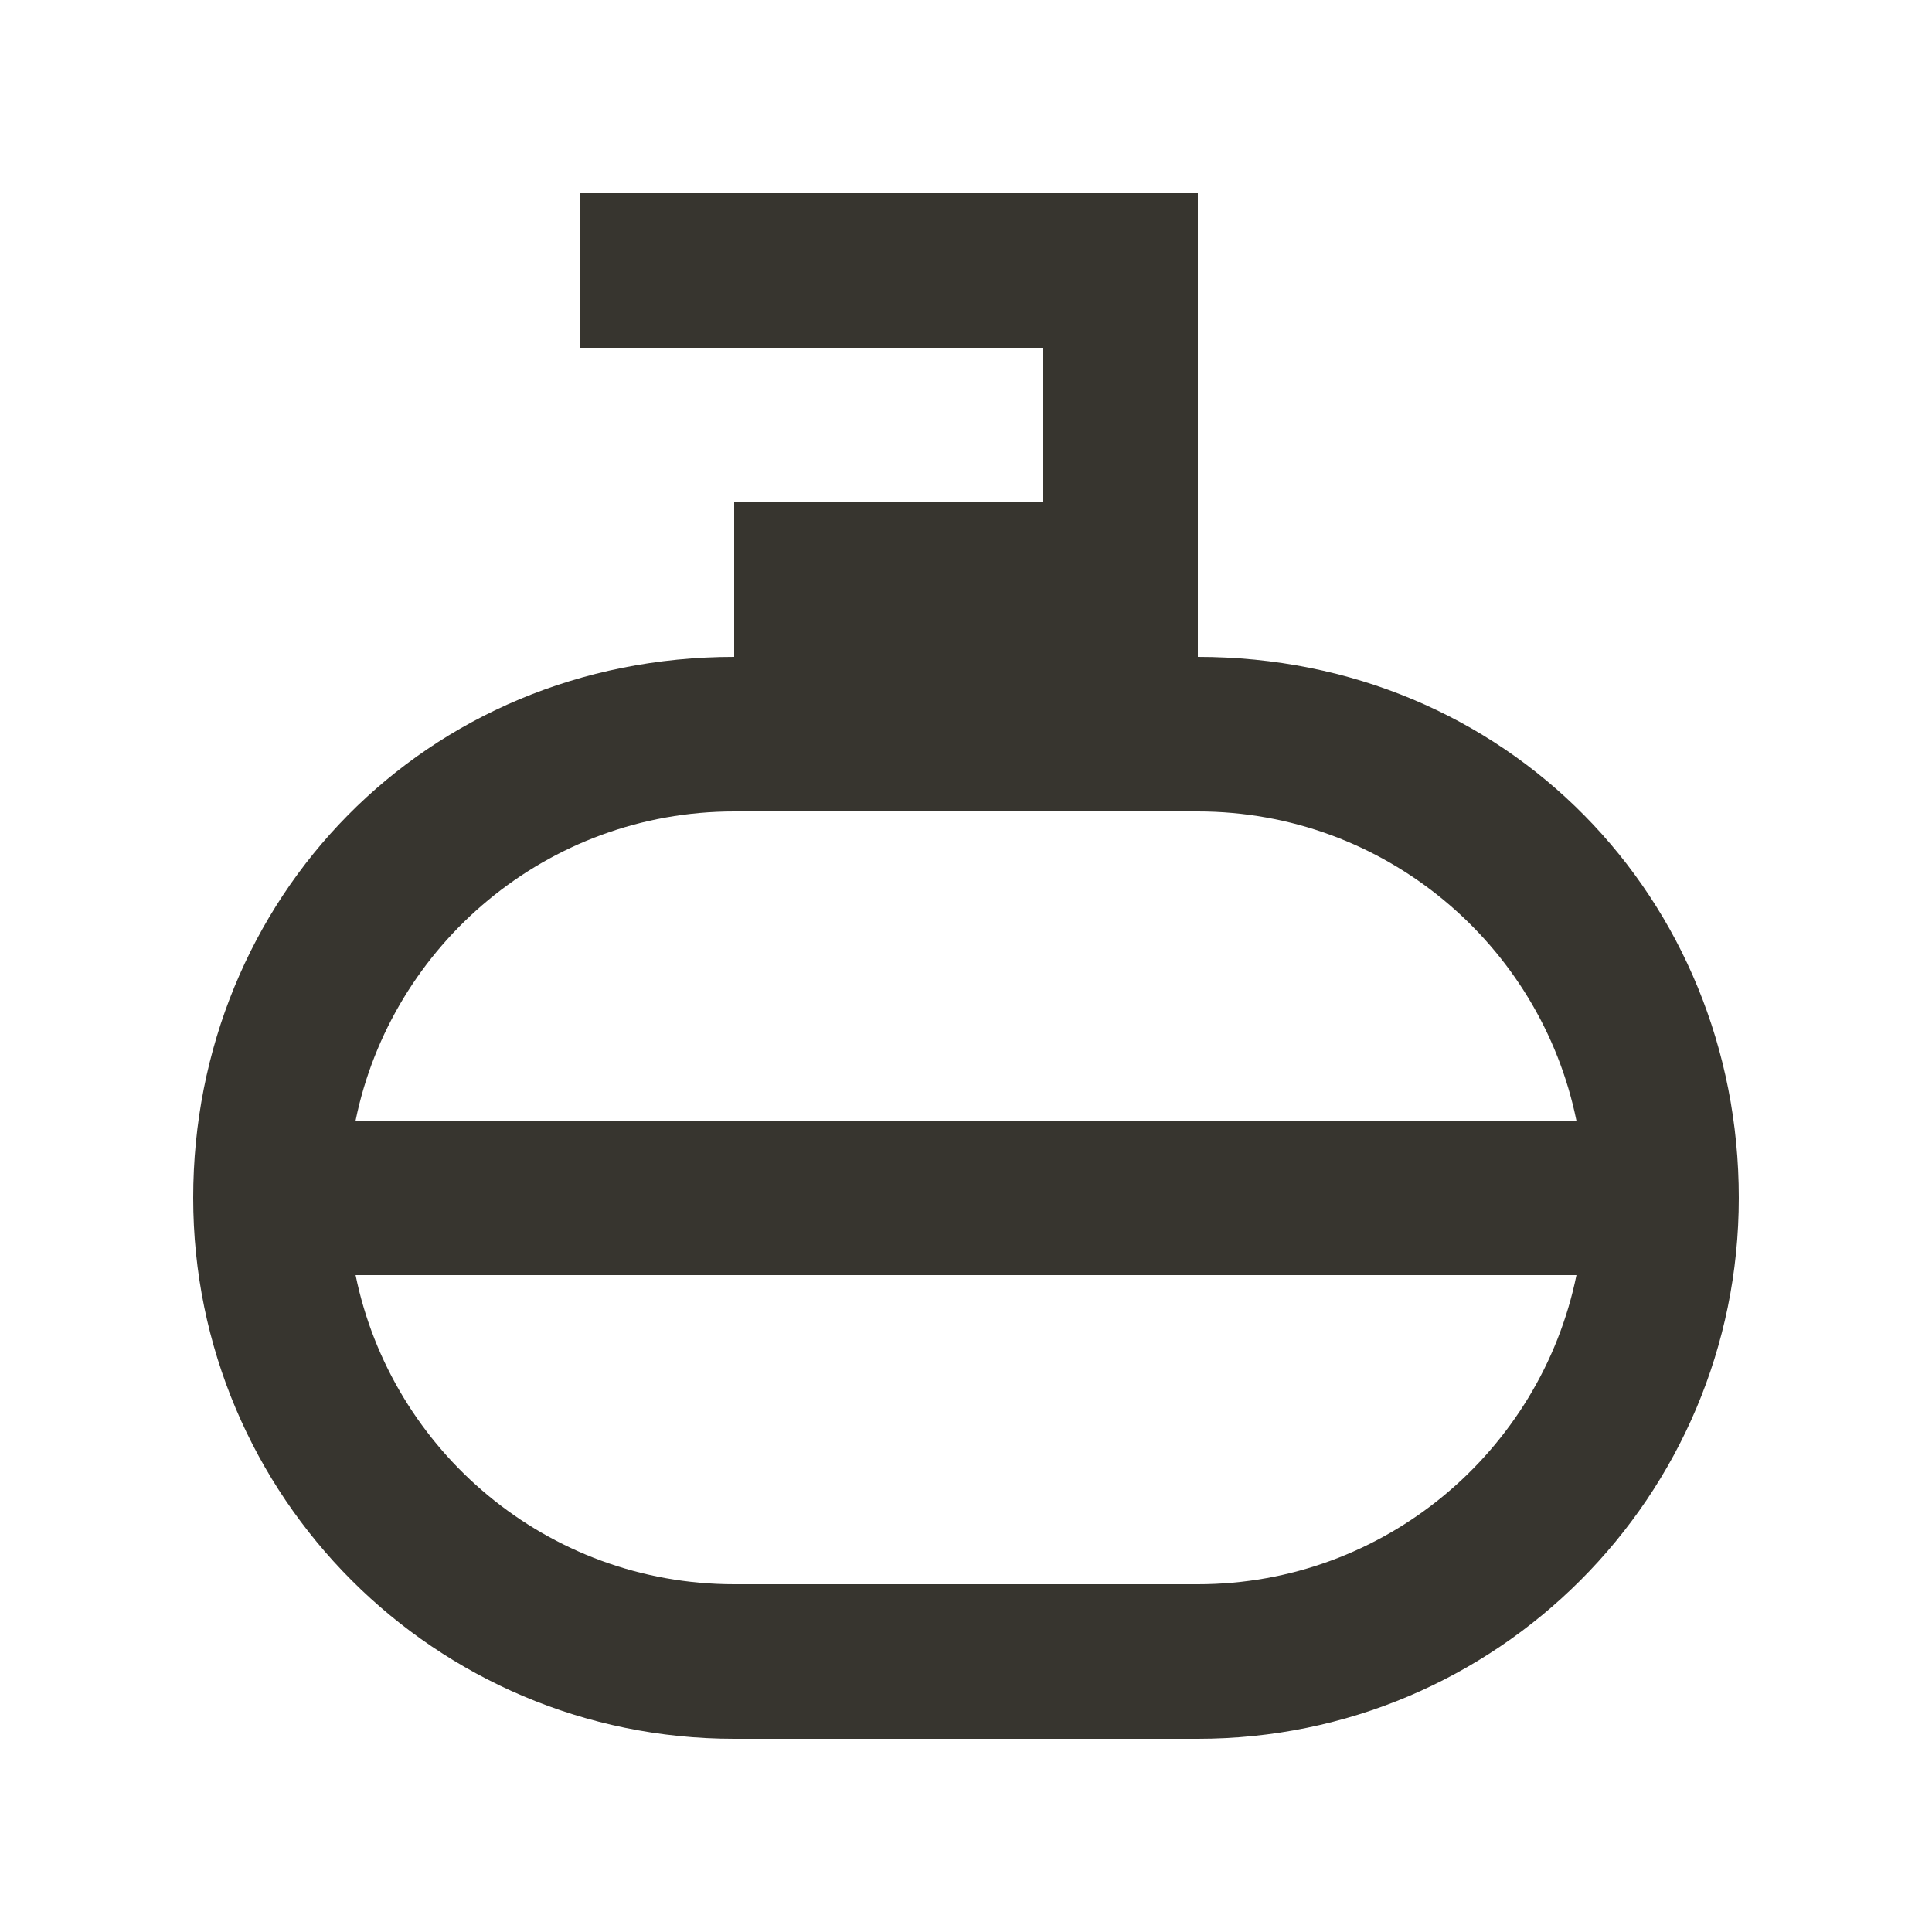 <!-- Generated by IcoMoon.io -->
<svg version="1.1" xmlns="http://www.w3.org/2000/svg" width="40" height="40" viewBox="0 0 40 40">
<title>mp-curling-</title>
<path fill="#37352f" d="M7.362 23.2c0.744-3.646 3.974-6.4 7.838-6.4h9.6c3.862 0 7.094 2.754 7.838 6.4h-25.277zM24.8 32.8h-9.6c-3.864 0-7.094-2.754-7.838-6.4h25.277c-0.744 3.646-3.976 6.4-7.838 6.4v0zM24.8 13.6v-9.6h-12.8v3.2h9.6v3.2h-6.4v3.2c-6.4 0-11.2 5.014-11.2 11.2s5.014 11.2 11.2 11.2h9.6c6.186 0 11.2-5.014 11.2-11.2s-4.8-11.2-11.2-11.2v0z"></path>
</svg>
